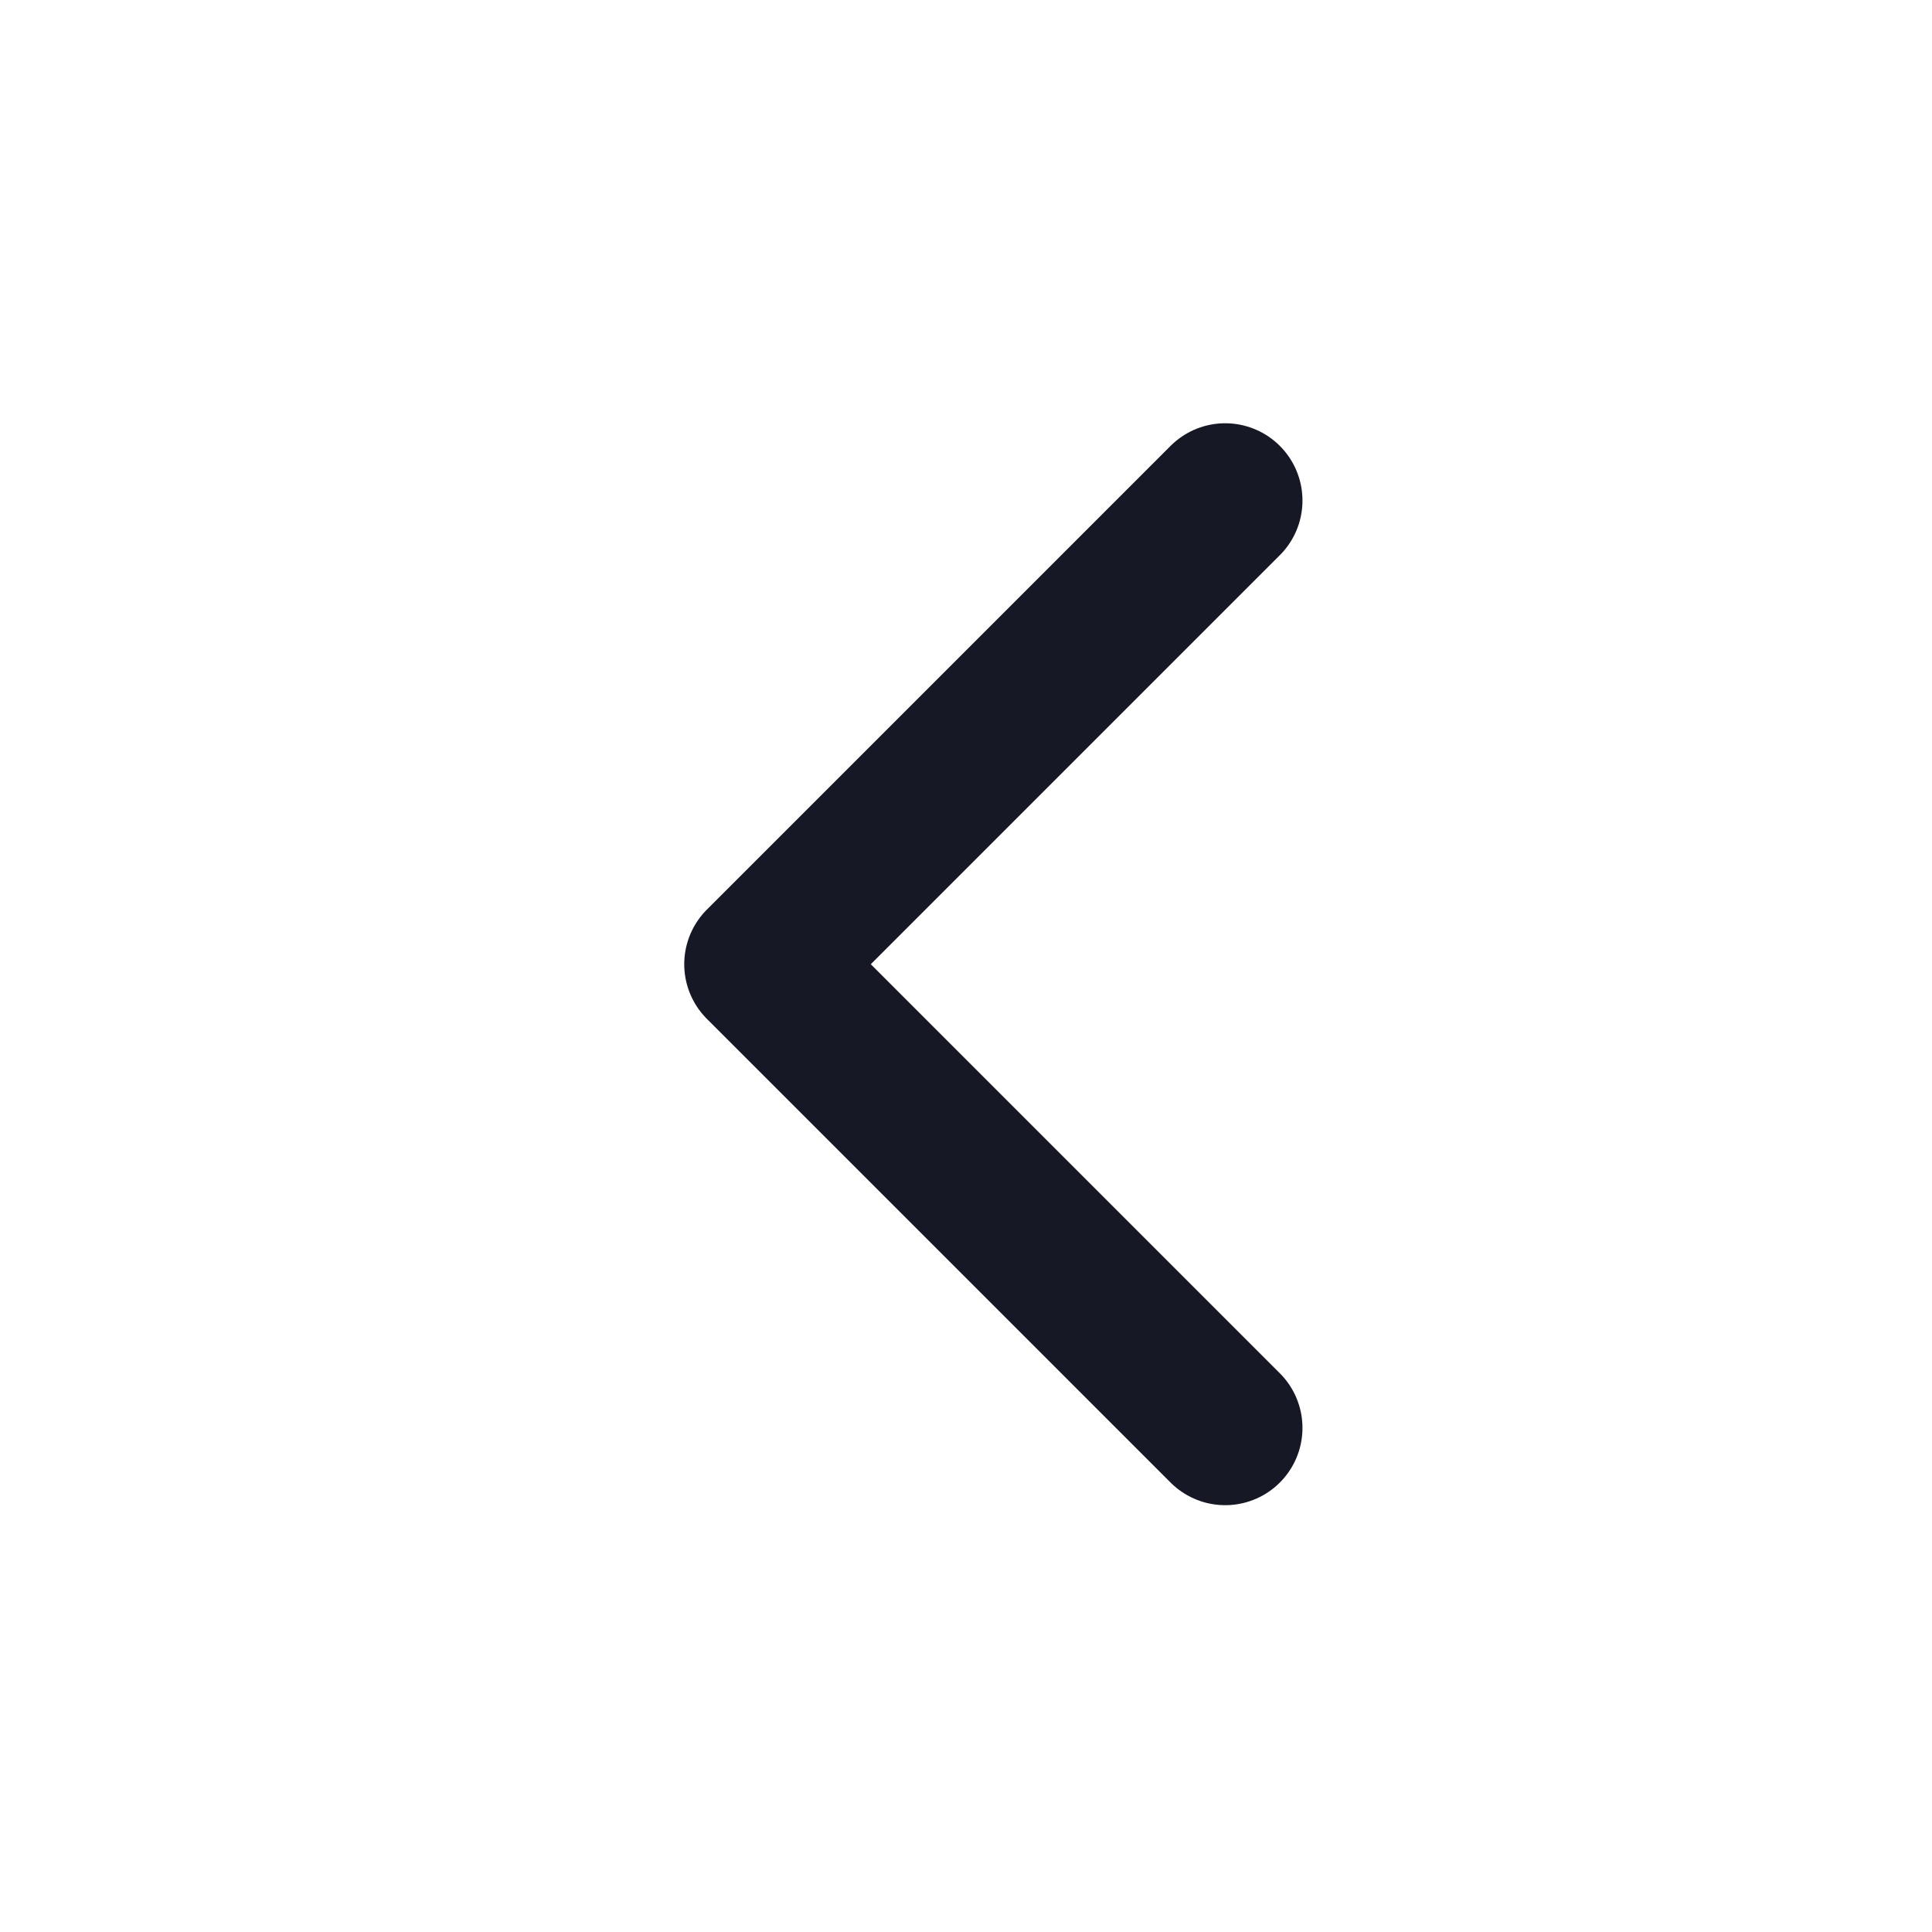 <svg width="25" height="25" viewBox="0 0 25 25" fill="none" xmlns="http://www.w3.org/2000/svg">
<path d="M15.854 18.477L9.854 12.477L15.854 6.477" stroke="#171825" stroke-width="2" stroke-linecap="round" stroke-linejoin="round"/>
</svg>
